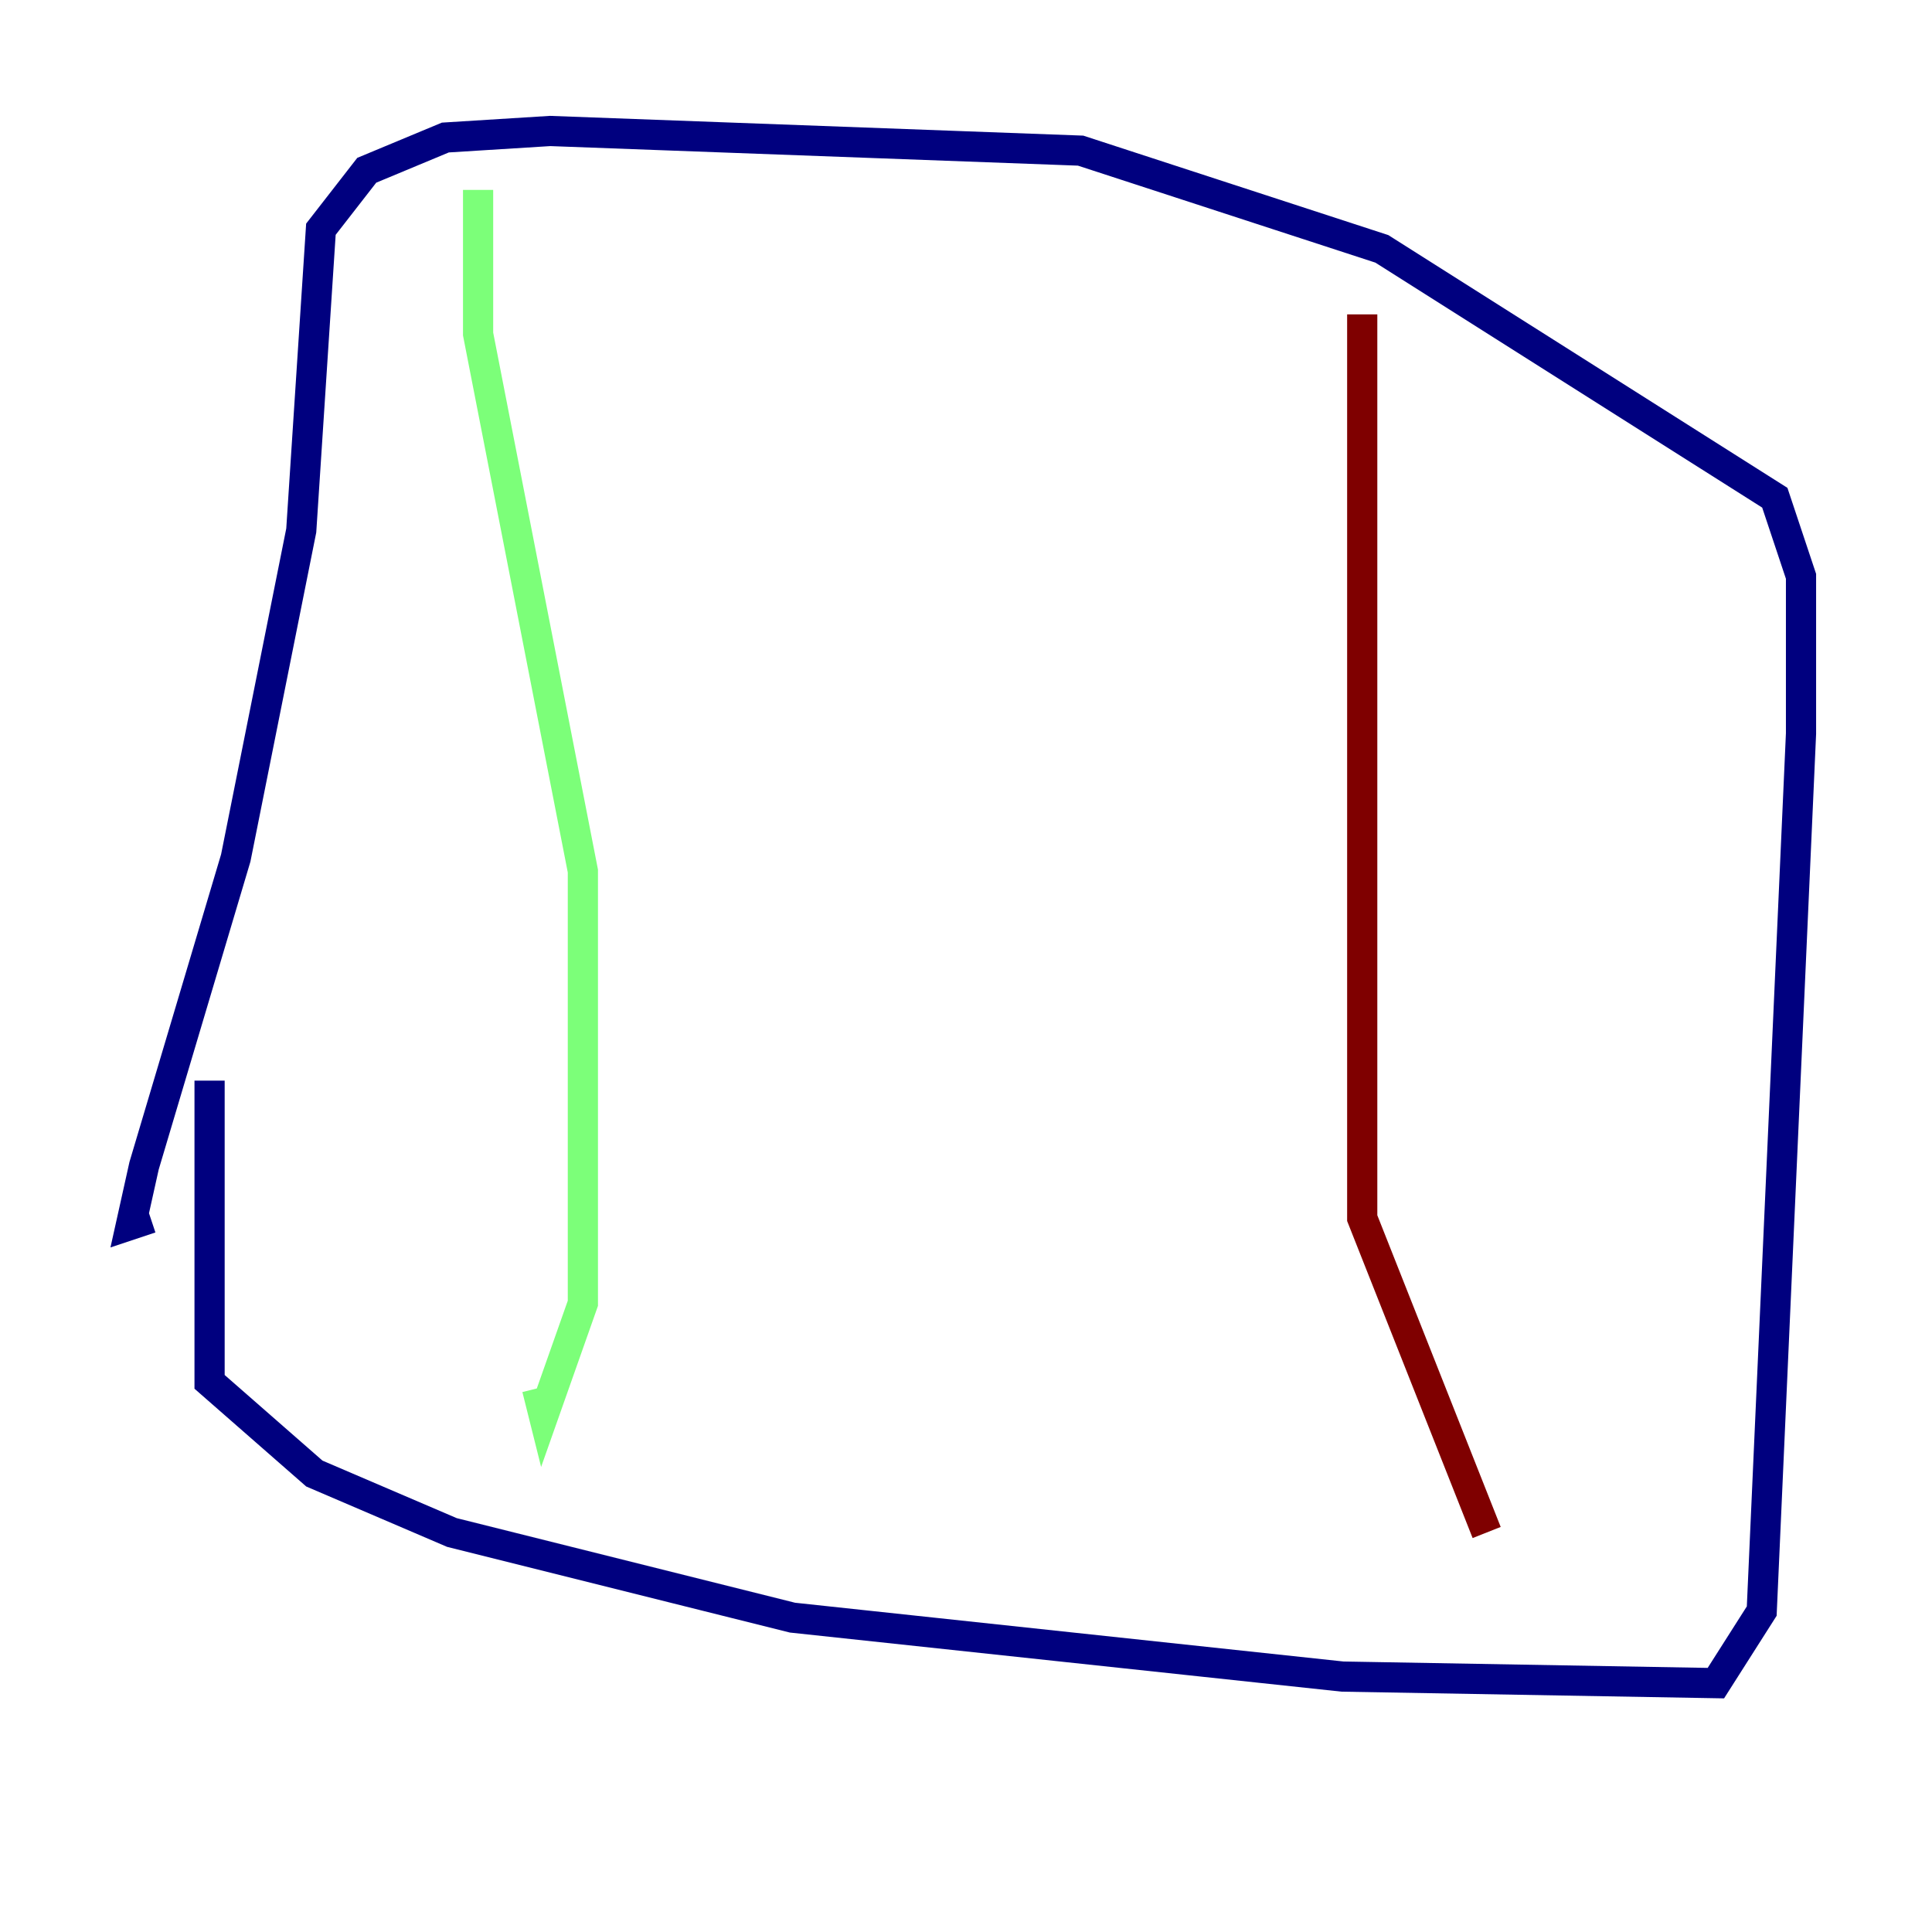 <?xml version="1.0" encoding="utf-8" ?>
<svg baseProfile="tiny" height="128" version="1.2" viewBox="0,0,128,128" width="128" xmlns="http://www.w3.org/2000/svg" xmlns:ev="http://www.w3.org/2001/xml-events" xmlns:xlink="http://www.w3.org/1999/xlink"><defs /><polyline fill="none" points="13.885,71.593 13.885,91.552 20.827,97.627 29.939,101.532 52.502,107.173 88.949,111.078 113.681,111.512 116.719,106.739 119.322,48.597 119.322,38.183 117.586,32.976 91.552,16.488 71.593,9.98 36.447,8.678 29.505,9.112 24.298,11.281 21.261,15.186 19.959,35.146 15.62,56.841 9.546,77.234 8.678,81.139 9.98,80.705" stroke="#00007f" stroke-width="2" /><polyline fill="none" points="31.675,12.583 31.675,22.129 38.617,57.709 38.617,86.346 36.014,93.722 35.58,91.986" stroke="#7cff79" stroke-width="2" /><polyline fill="none" points="90.251,20.827 90.251,80.705 98.495,101.532" stroke="#7f0000" stroke-width="2" /></svg>
